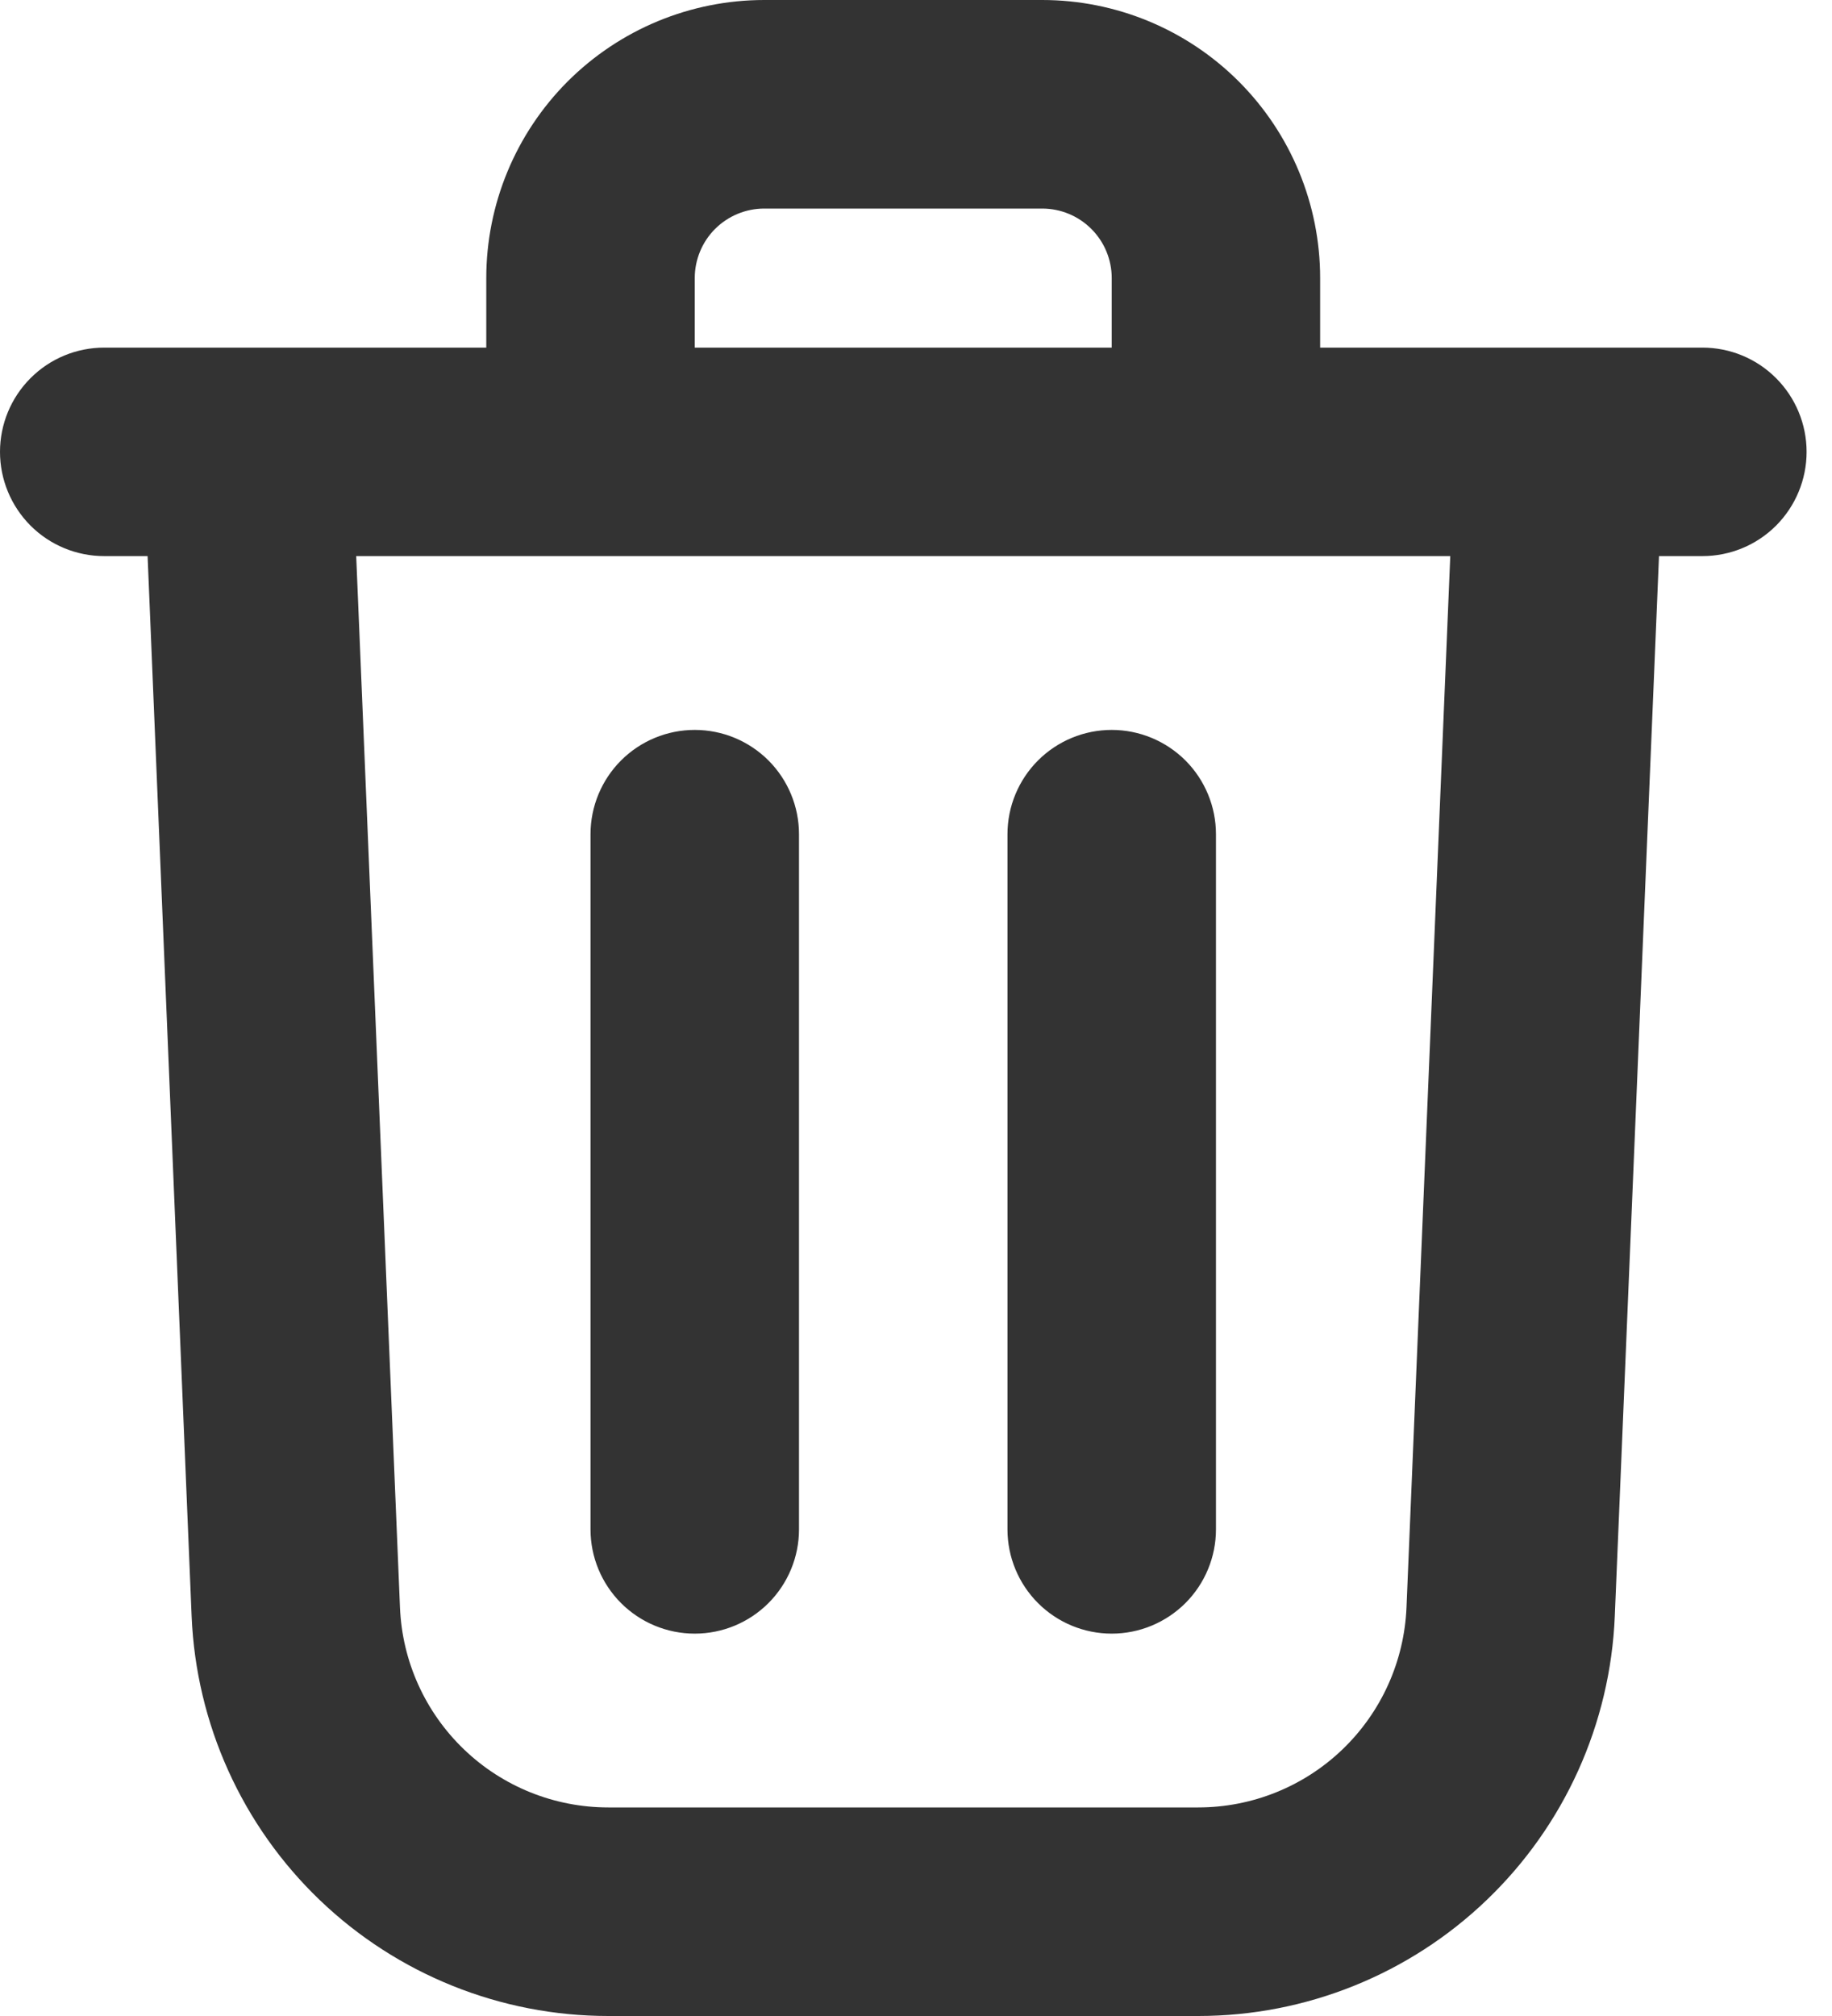 <svg width="30" height="33" viewBox="0 0 30 33" fill="none" xmlns="http://www.w3.org/2000/svg">
<path fill-rule="evenodd" clip-rule="evenodd" d="M17.067 3.414H12.515C12.213 3.414 11.924 3.534 11.71 3.747C11.497 3.96 11.377 4.25 11.377 4.552V5.69H18.205V4.552C18.205 4.25 18.085 3.96 17.871 3.747C17.658 3.534 17.369 3.414 17.067 3.414ZM21.618 5.69V4.552C21.618 3.345 21.139 2.187 20.285 1.333C19.432 0.48 18.274 0 17.067 0H12.515C11.308 0 10.15 0.48 9.296 1.333C8.443 2.187 7.963 3.345 7.963 4.552V5.69H1.707C1.254 5.69 0.82 5.869 0.5 6.19C0.18 6.51 0 6.944 0 7.397C0 7.849 0.18 8.283 0.5 8.604C0.82 8.924 1.254 9.103 1.707 9.103H2.417L3.138 26.457C3.212 28.217 3.963 29.881 5.234 31.1C6.506 32.32 8.2 33 9.961 33H19.622C21.384 33 23.077 32.319 24.348 31.099C25.619 29.88 26.37 28.217 26.443 26.457L27.167 9.103H27.877C28.33 9.103 28.764 8.924 29.084 8.604C29.404 8.283 29.584 7.849 29.584 7.397C29.584 6.944 29.404 6.51 29.084 6.19C28.764 5.869 28.33 5.69 27.877 5.69H21.618ZM23.749 9.103H5.833L6.55 26.314C6.586 27.194 6.962 28.026 7.598 28.636C8.233 29.246 9.08 29.586 9.961 29.586H19.622C20.503 29.586 21.35 29.245 21.985 28.635C22.62 28.025 22.995 27.193 23.032 26.314L23.749 9.103ZM9.67 13.655V25.035C9.67 25.487 9.85 25.921 10.17 26.241C10.49 26.561 10.924 26.741 11.377 26.741C11.83 26.741 12.264 26.561 12.584 26.241C12.904 25.921 13.084 25.487 13.084 25.035V13.655C13.084 13.203 12.904 12.768 12.584 12.448C12.264 12.128 11.83 11.948 11.377 11.948C10.924 11.948 10.49 12.128 10.17 12.448C9.85 12.768 9.67 13.203 9.67 13.655ZM18.205 11.948C18.657 11.948 19.091 12.128 19.412 12.448C19.732 12.768 19.912 13.203 19.912 13.655V25.035C19.912 25.487 19.732 25.921 19.412 26.241C19.091 26.561 18.657 26.741 18.205 26.741C17.752 26.741 17.318 26.561 16.998 26.241C16.678 25.921 16.498 25.487 16.498 25.035V13.655C16.498 13.203 16.678 12.768 16.998 12.448C17.318 12.128 17.752 11.948 18.205 11.948Z" fill="#333333"/>
</svg>
